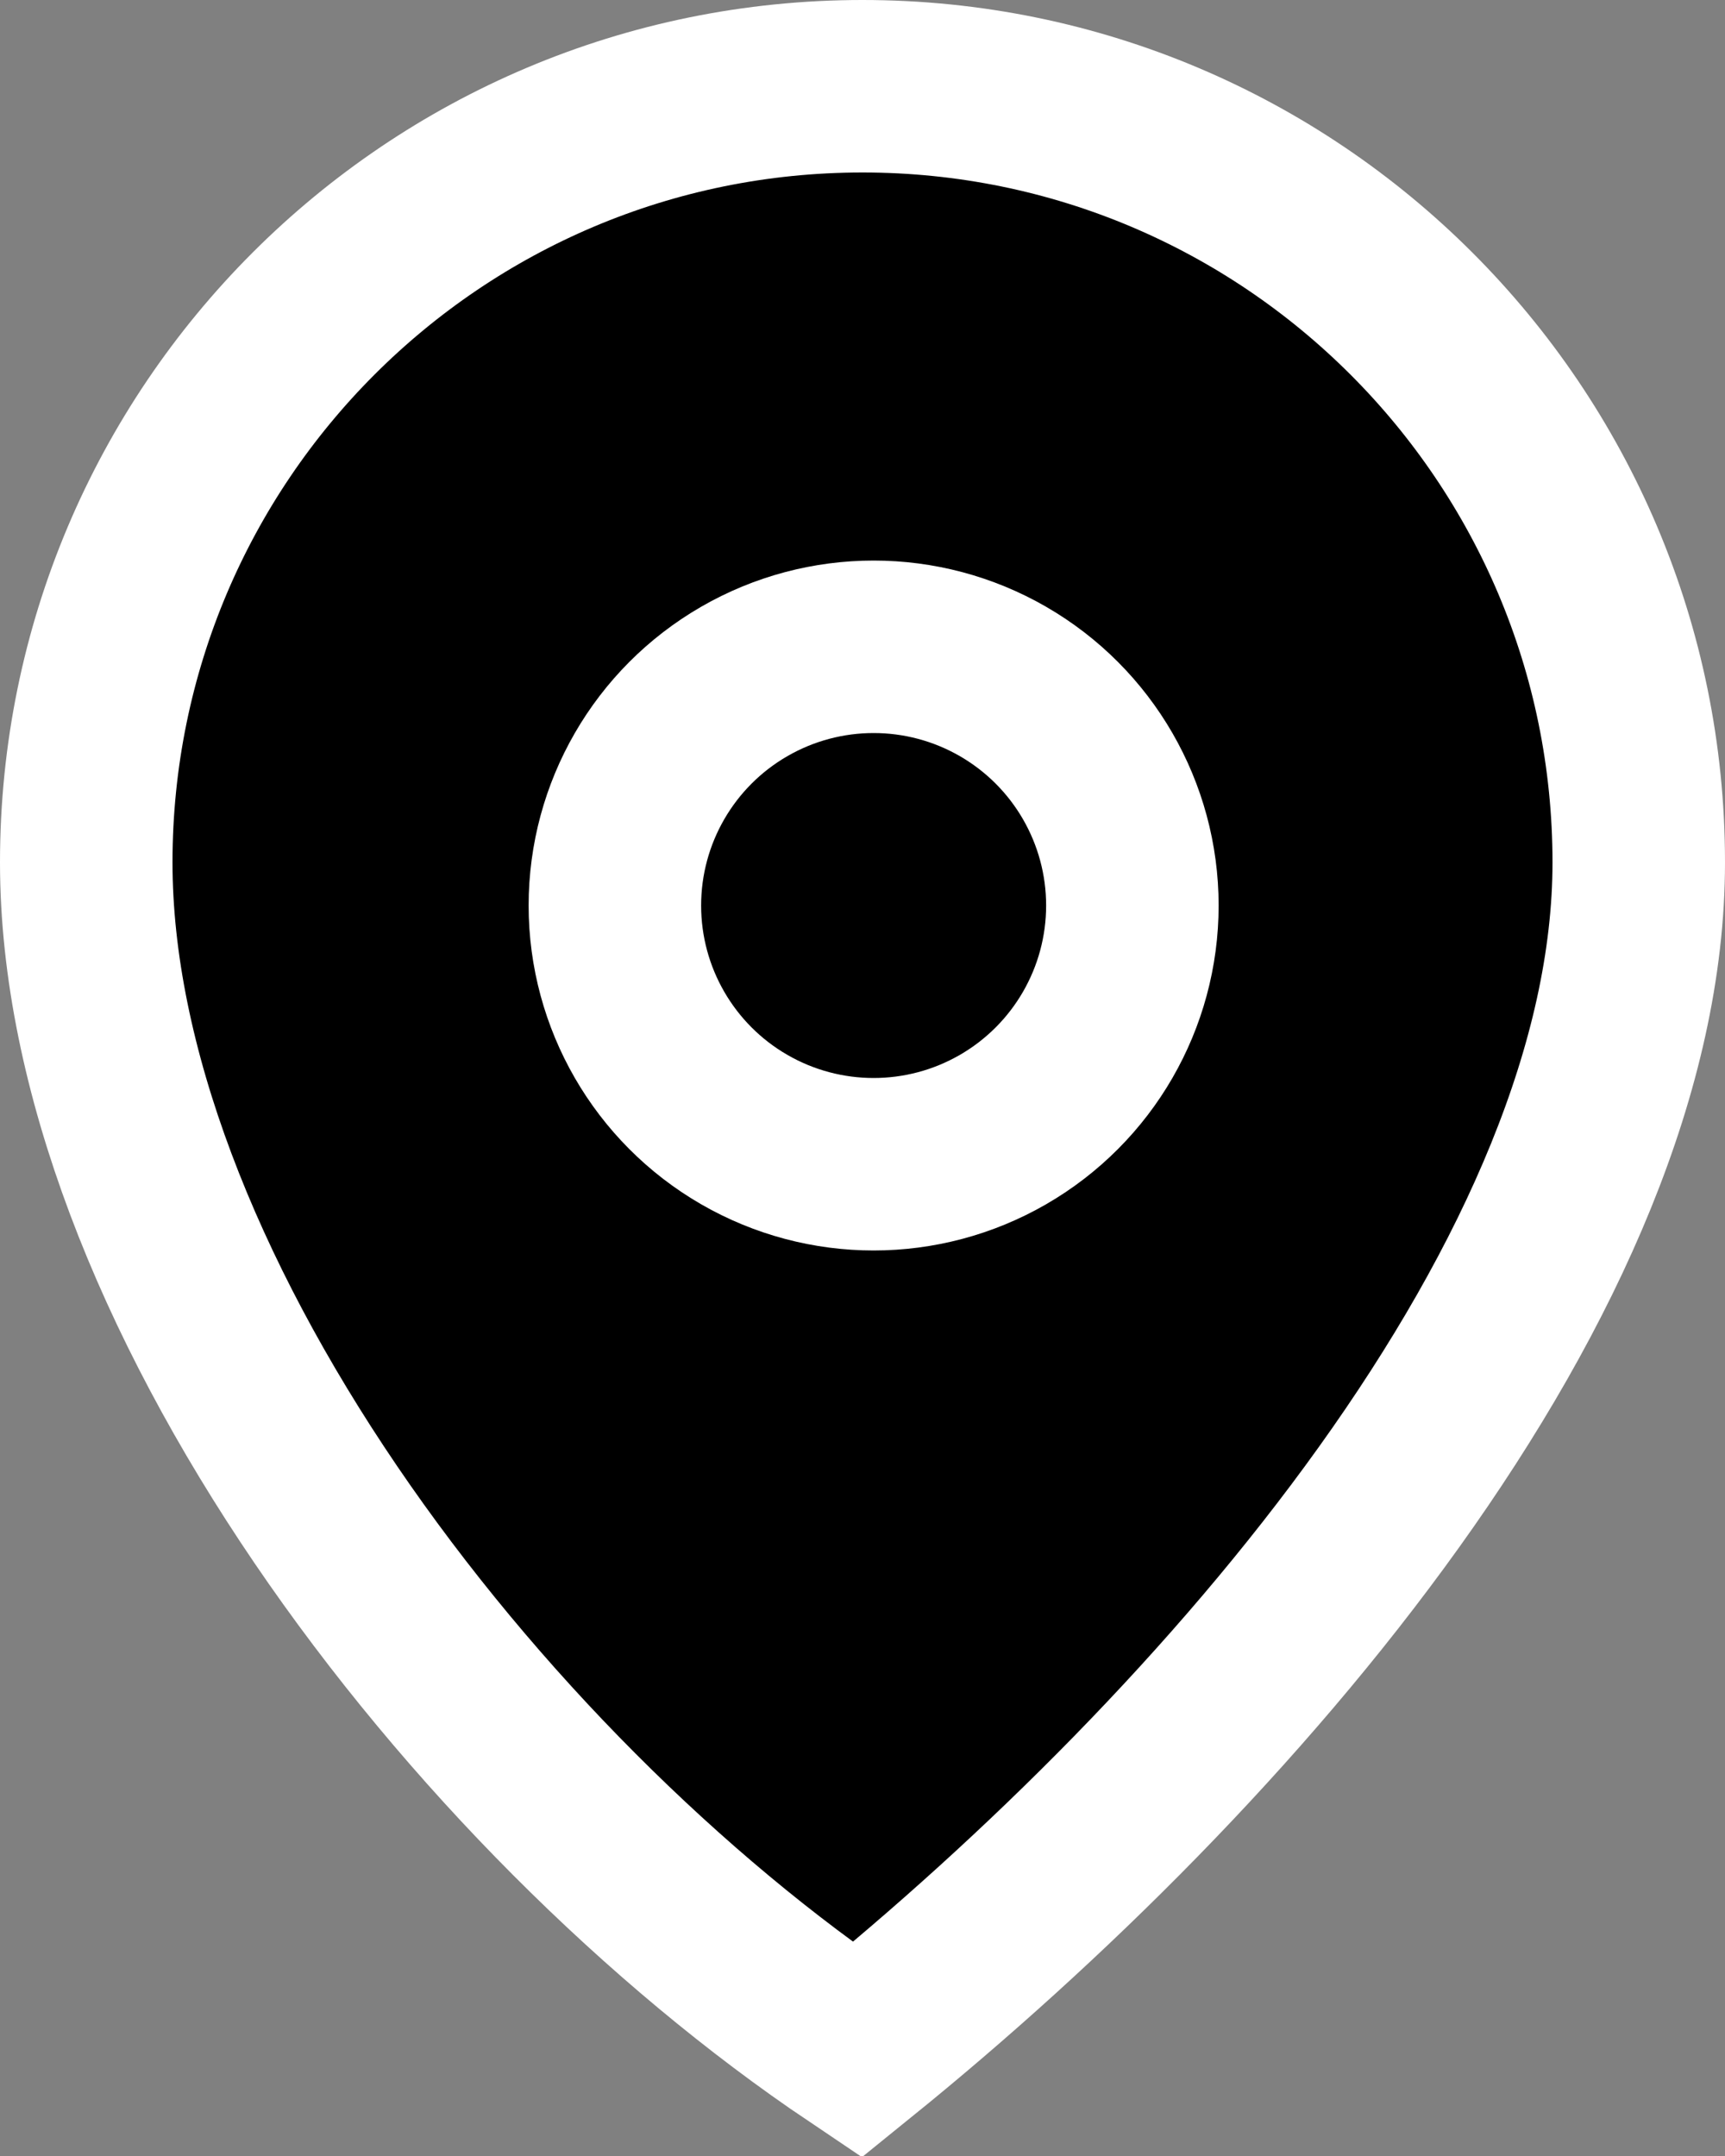 <svg width="20" height="25" viewBox="0 0 20 25" fill="none" xmlns="http://www.w3.org/2000/svg">
<rect x="0" y="0" width="20" height="25" fill="#808080" stroke="none"/>
<path d="M19 10C19 12.349 17.867 14.899 16.103 17.362C14.36 19.797 12.075 22.042 9.939 23.771C7.717 22.276 5.468 20.049 3.777 17.562C2.069 15.049 1 12.374 1 10C1 5.029 5.029 1 10 1C14.971 1 19 5.029 19 10Z" fill="black" stroke="white" stroke-width="2"/>
<circle cx="10.129" cy="10.5" r="3" fill="black" stroke="white" stroke-width="2"/>
</svg>
